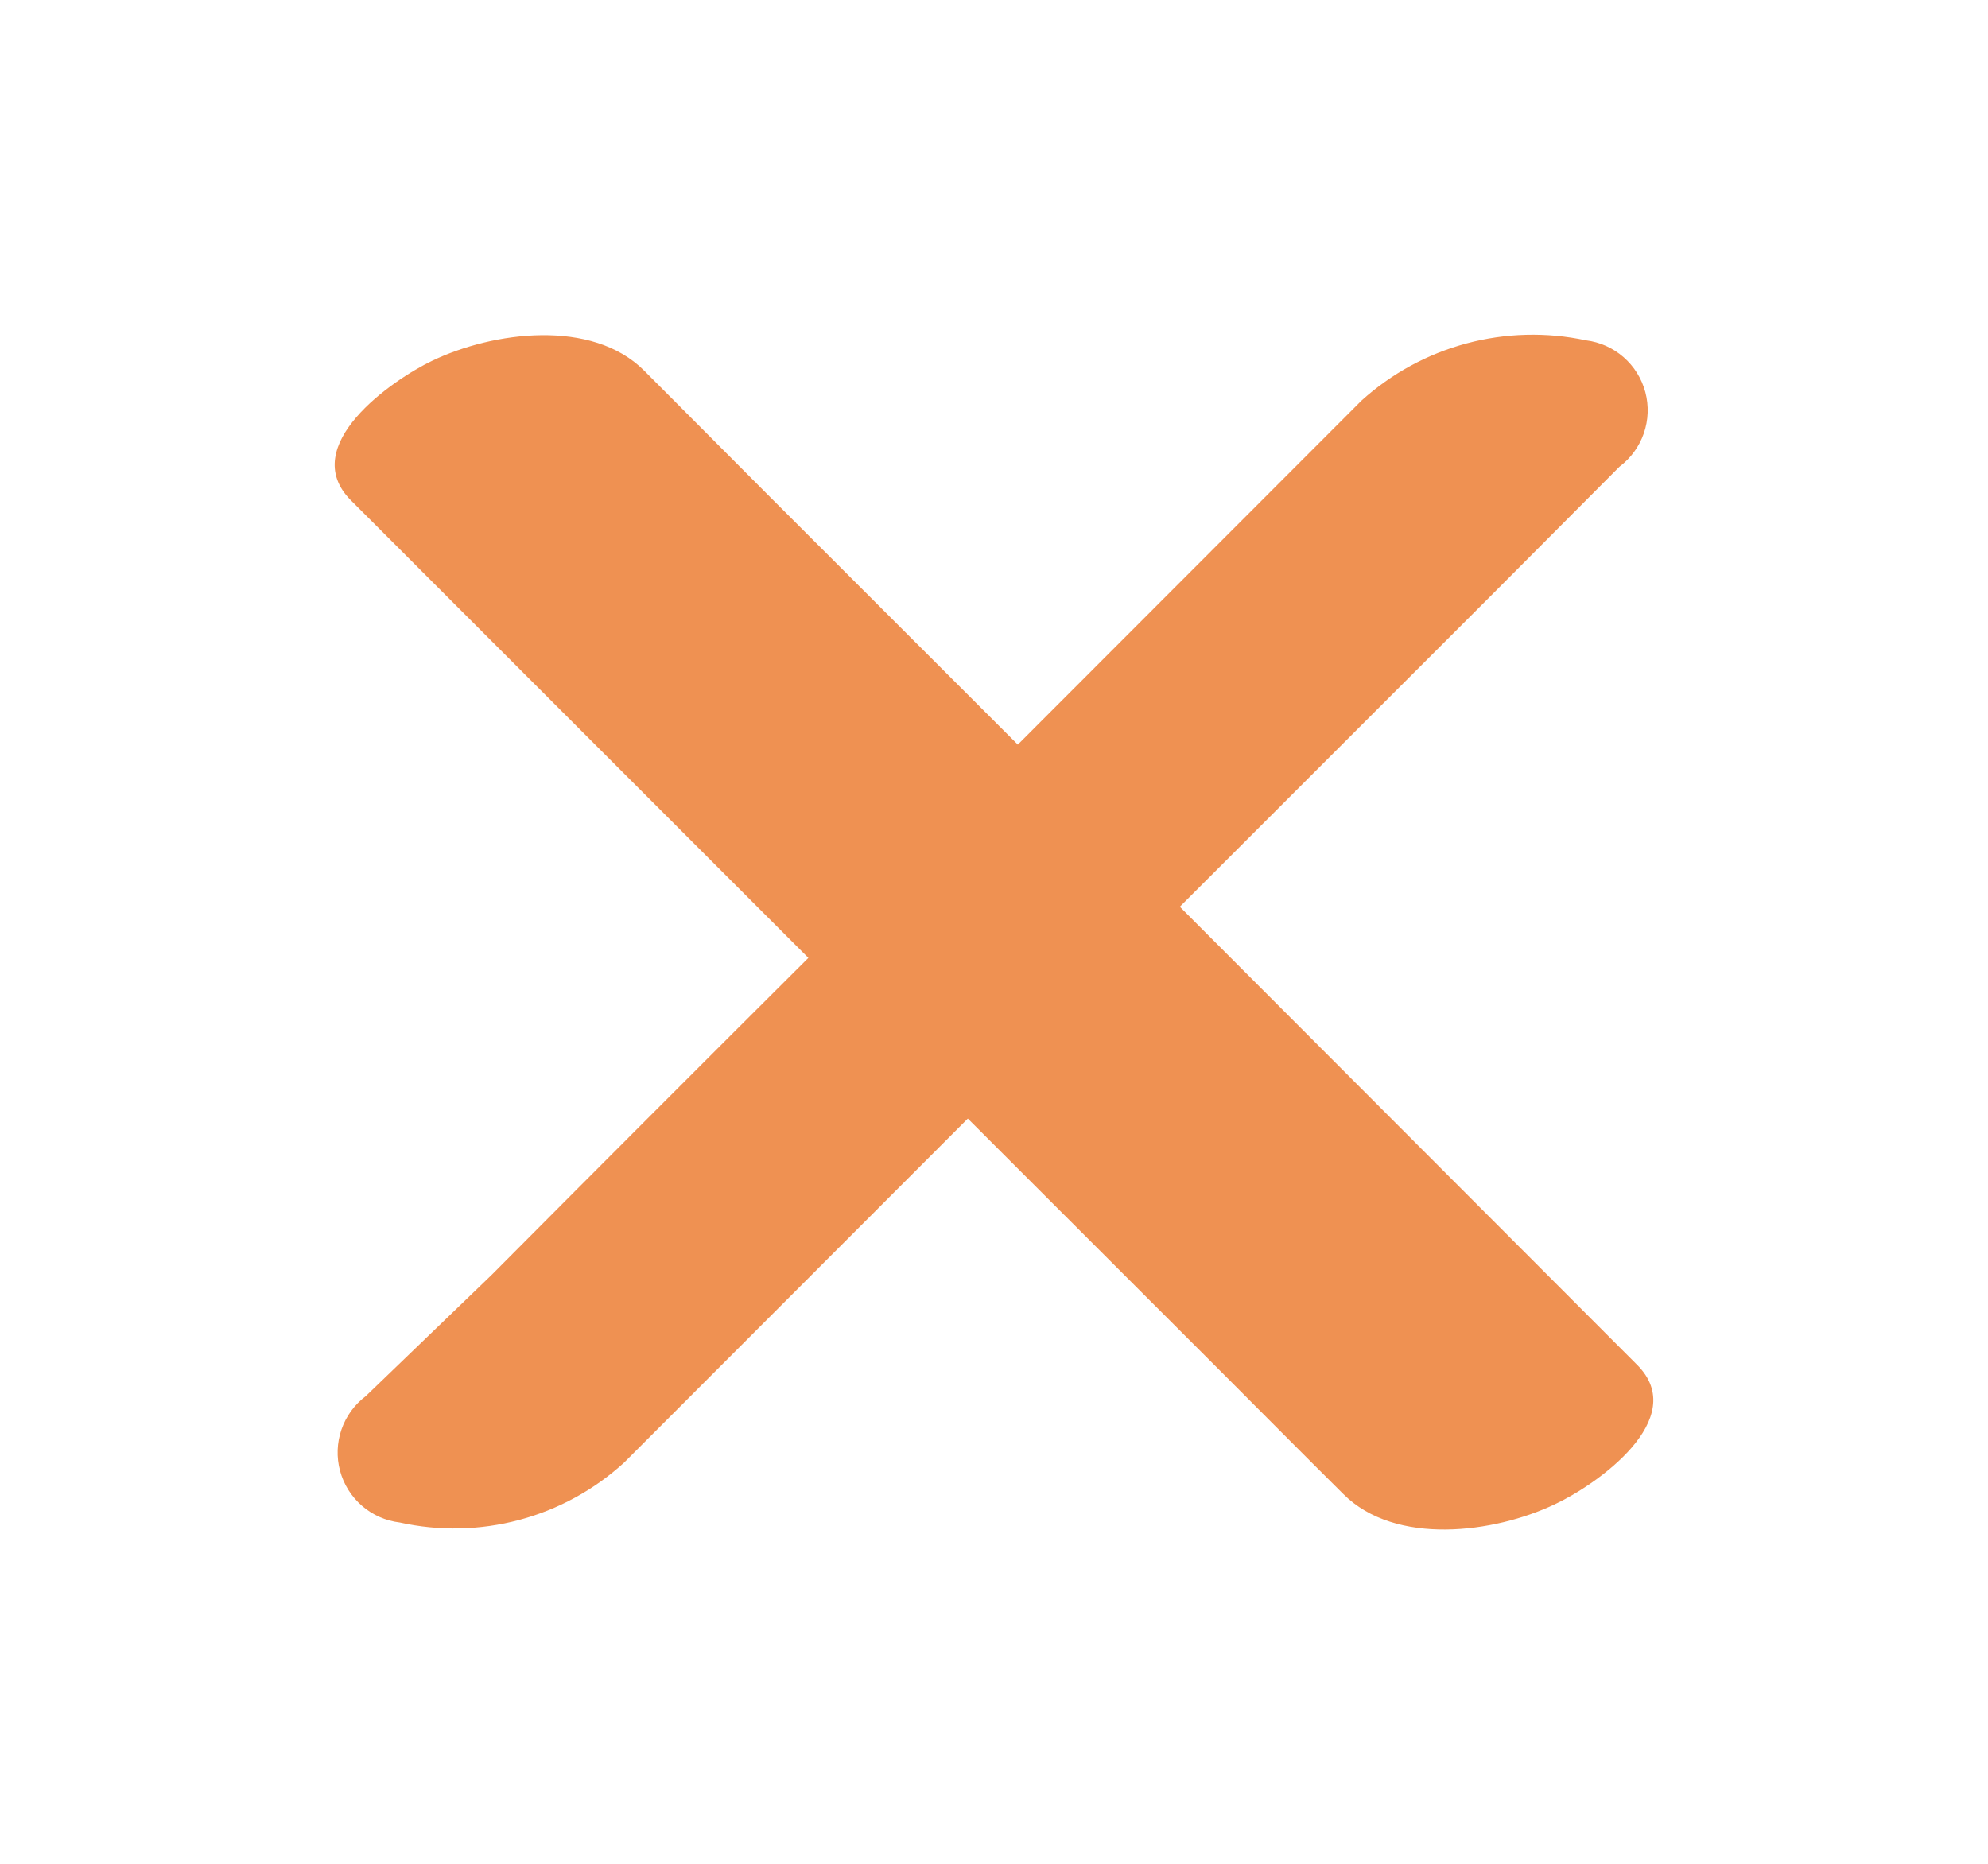 <svg width="1188" height="1114" viewBox="0 0 1188 1114" fill="none" xmlns="http://www.w3.org/2000/svg">
<g filter="url(#filter0_d_1315_6430)">
<path d="M978.255 815.518L705.042 541.846L894.307 352.63L967.789 278.868C974.505 273.832 979.564 266.903 982.315 258.967C985.066 251.032 985.383 242.453 983.227 234.336C981.07 226.218 976.538 218.932 970.213 213.412C963.887 207.892 956.057 204.39 947.728 203.358C924.124 198.321 899.662 198.958 876.351 205.218C853.041 211.477 831.545 223.179 813.63 239.365L608.23 444.95L458.432 295.236L384.95 221.474C353.769 190.266 294.679 198.122 258.265 215.581C234.498 226.929 177.369 266.426 209.64 298.944L483.071 572.397C419.837 635.396 356.749 698.538 293.806 761.827L218.58 834.284C211.858 839.334 206.801 846.285 204.06 854.237C201.319 862.19 201.02 870.782 203.202 878.906C205.383 887.031 209.946 894.314 216.301 899.819C222.656 905.325 230.513 908.797 238.859 909.793C262.44 915.022 286.932 914.504 310.27 908.275C333.608 902.046 355.108 890.292 372.957 874.005L578.357 668.426L729.245 819.227C753.667 843.669 778.088 868.327 802.727 892.77C833.908 923.978 892.999 916.122 929.194 898.881C953.616 887.533 1010.74 847.817 978.255 815.518Z" fill="#EF9152"/>
</g>
<defs>
<filter id="filter0_d_1315_6430" x="0" y="0" width="1188" height="1114" filterUnits="userSpaceOnUse" color-interpolation-filters="sRGB">
<feFlood flood-opacity="0" result="BackgroundImageFix"/>
<feColorMatrix in="SourceAlpha" type="matrix" values="0 0 0 0 0 0 0 0 0 0 0 0 0 0 0 0 0 0 127 0" result="hardAlpha"/>
<feOffset/>
<feGaussianBlur stdDeviation="100"/>
<feComposite in2="hardAlpha" operator="out"/>
<feColorMatrix type="matrix" values="0 0 0 0 1 0 0 0 0 1 0 0 0 0 1 0 0 0 1 0"/>
<feBlend mode="normal" in2="BackgroundImageFix" result="effect1_dropShadow_1315_6430"/>
<feBlend mode="normal" in="SourceGraphic" in2="effect1_dropShadow_1315_6430" result="shape"/>
</filter>
</defs>
</svg>
